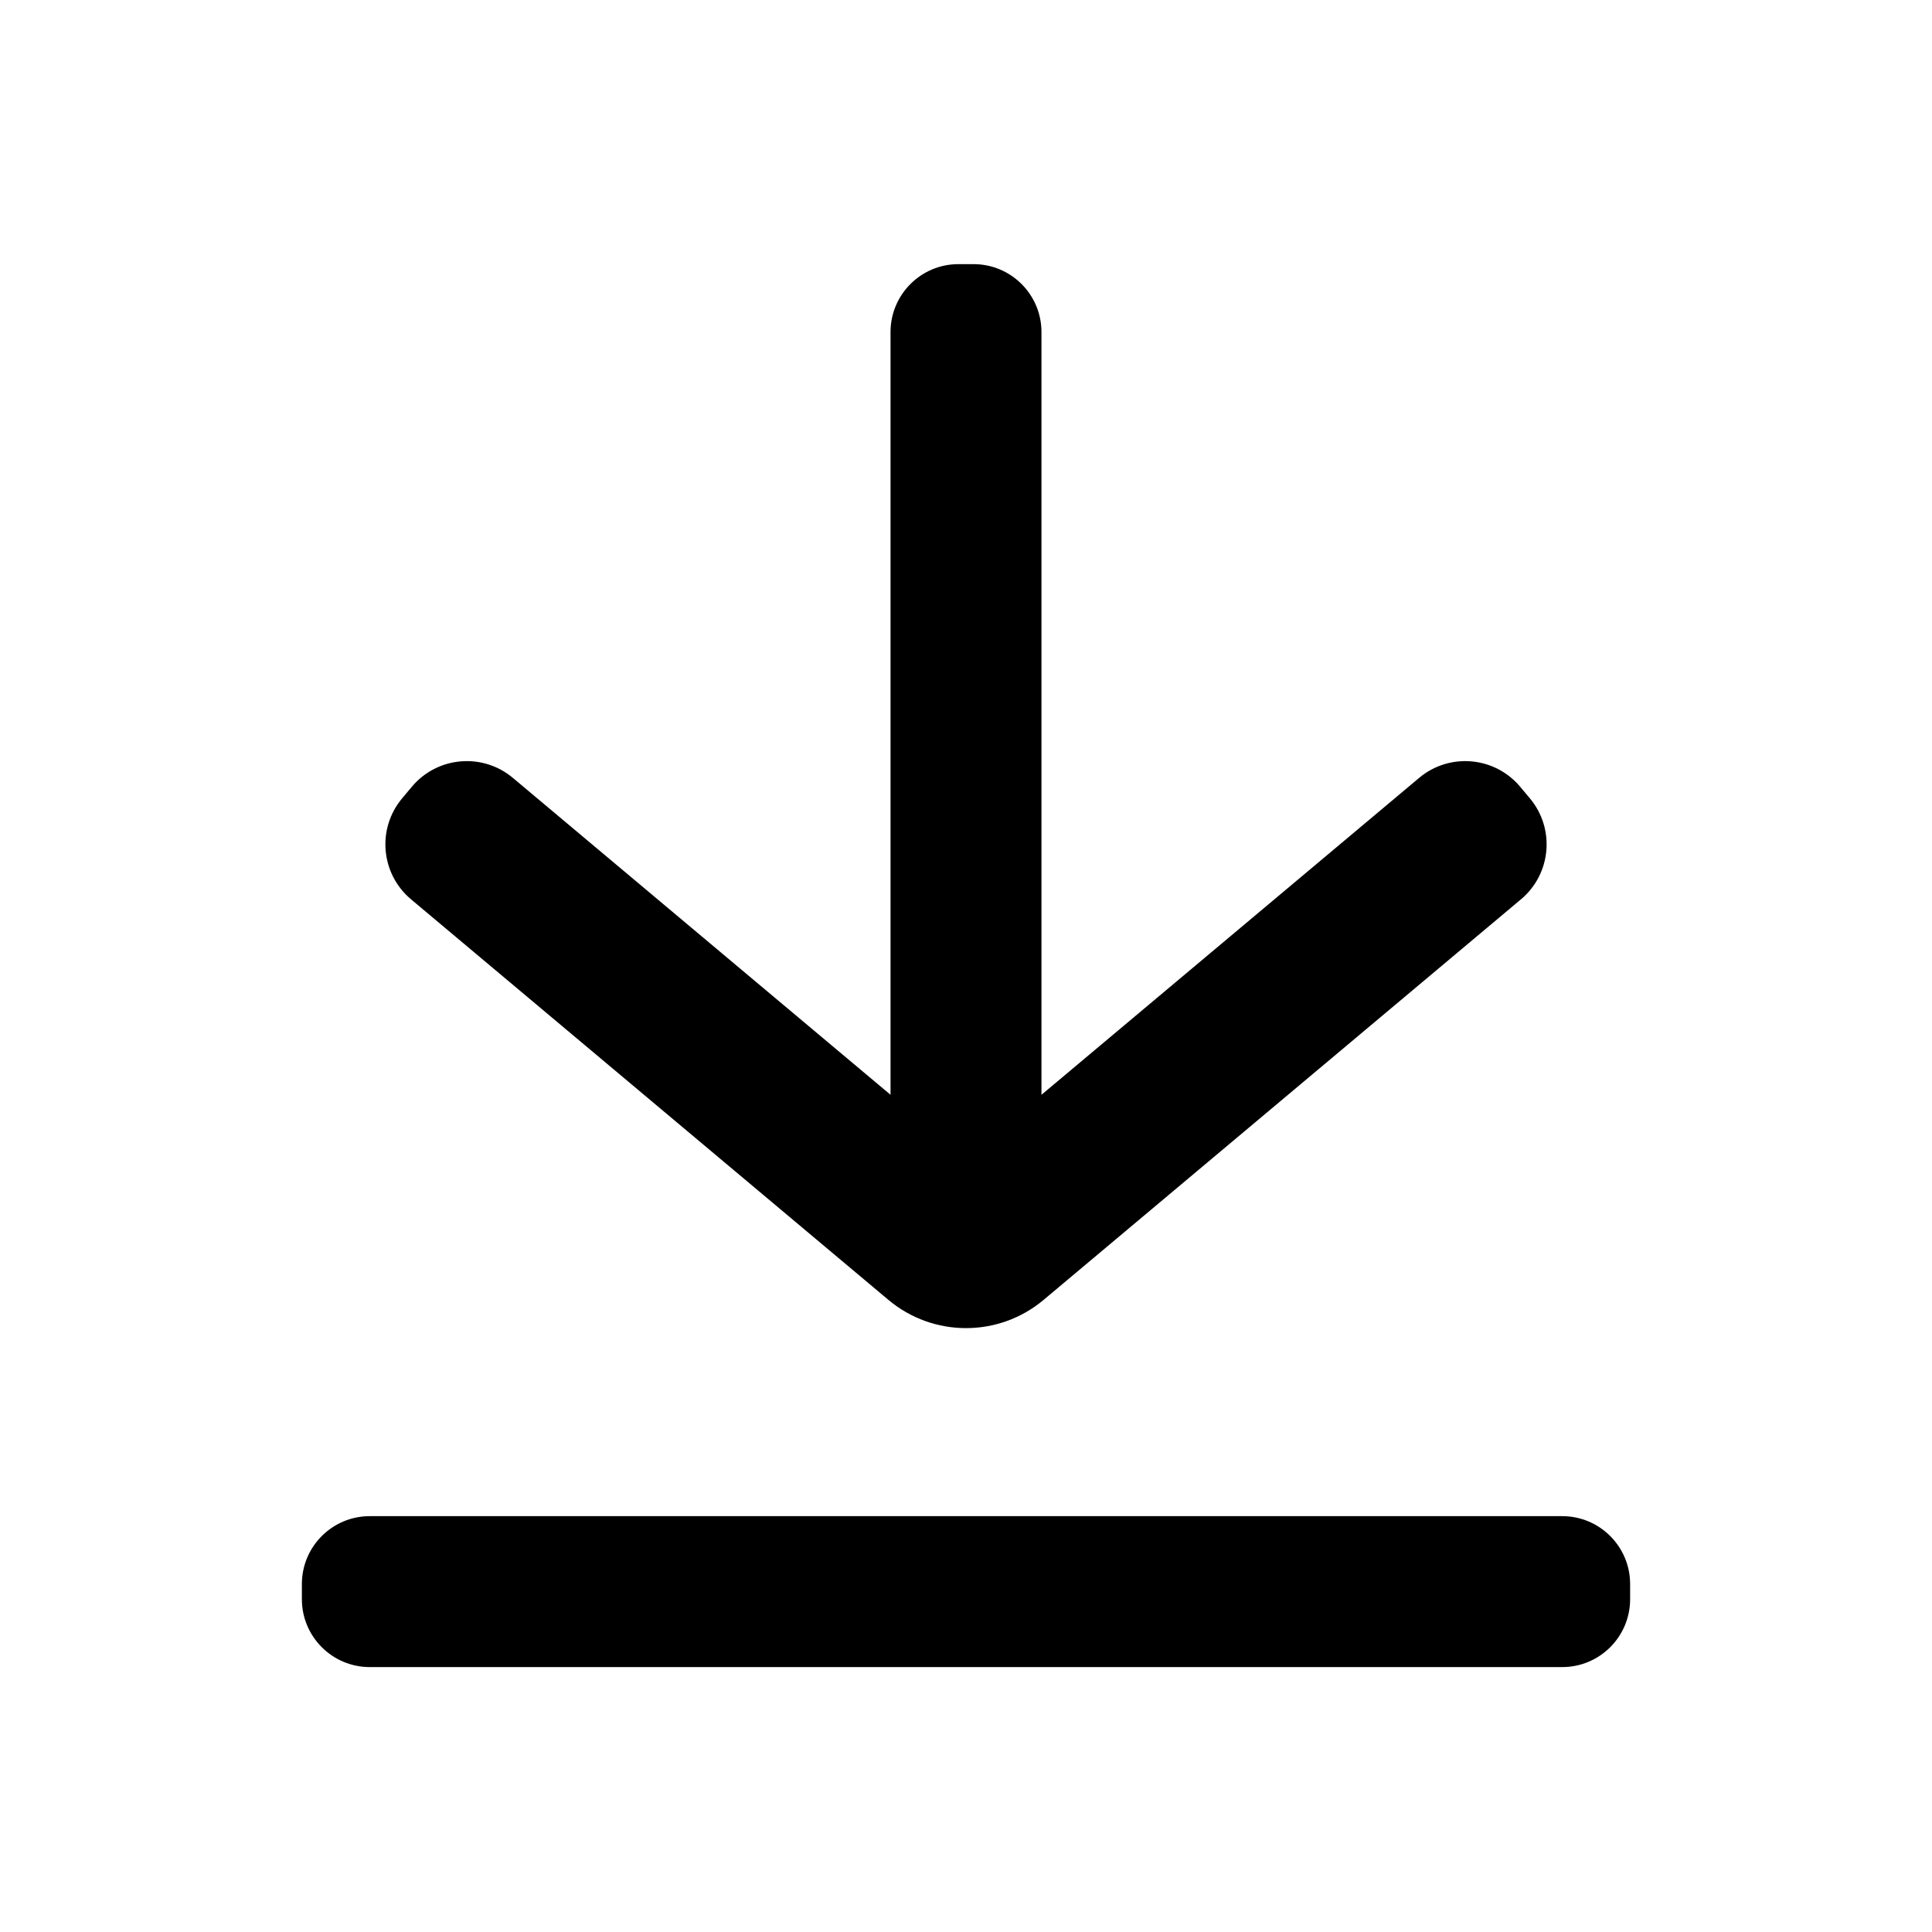 <?xml version="1.0" standalone="no"?><!DOCTYPE svg PUBLIC "-//W3C//DTD SVG 1.1//EN" "http://www.w3.org/Graphics/SVG/1.1/DTD/svg11.dtd"><svg class="icon" width="200px" height="200.00px" viewBox="0 0 1024 1024" version="1.1" xmlns="http://www.w3.org/2000/svg"><path d="M828 883.591H196c-19.882 0-36-16.118-36-36v-8c0-19.882 16.118-36 36-36h632c19.882 0 36 16.118 36 36v8c0 19.882-16.118 36-36 36zM552 176l-0.001 404.26 200.17-167.963c16.078-13.49 40.046-11.392 53.536 4.684l5.143 6.129c13.49 16.077 11.393 40.045-4.684 53.535L553.141 688.957c-23.792 19.964-58.484 19.964-82.276 0L217.84 476.645c-16.077-13.49-18.174-37.459-4.684-53.535l5.142-6.129c13.49-16.077 37.459-18.173 53.536-4.683l200.165 167.958V176c0.001-19.882 16.119-36 36-36H516c19.882 0 36 16.118 36 36z" /></svg>
